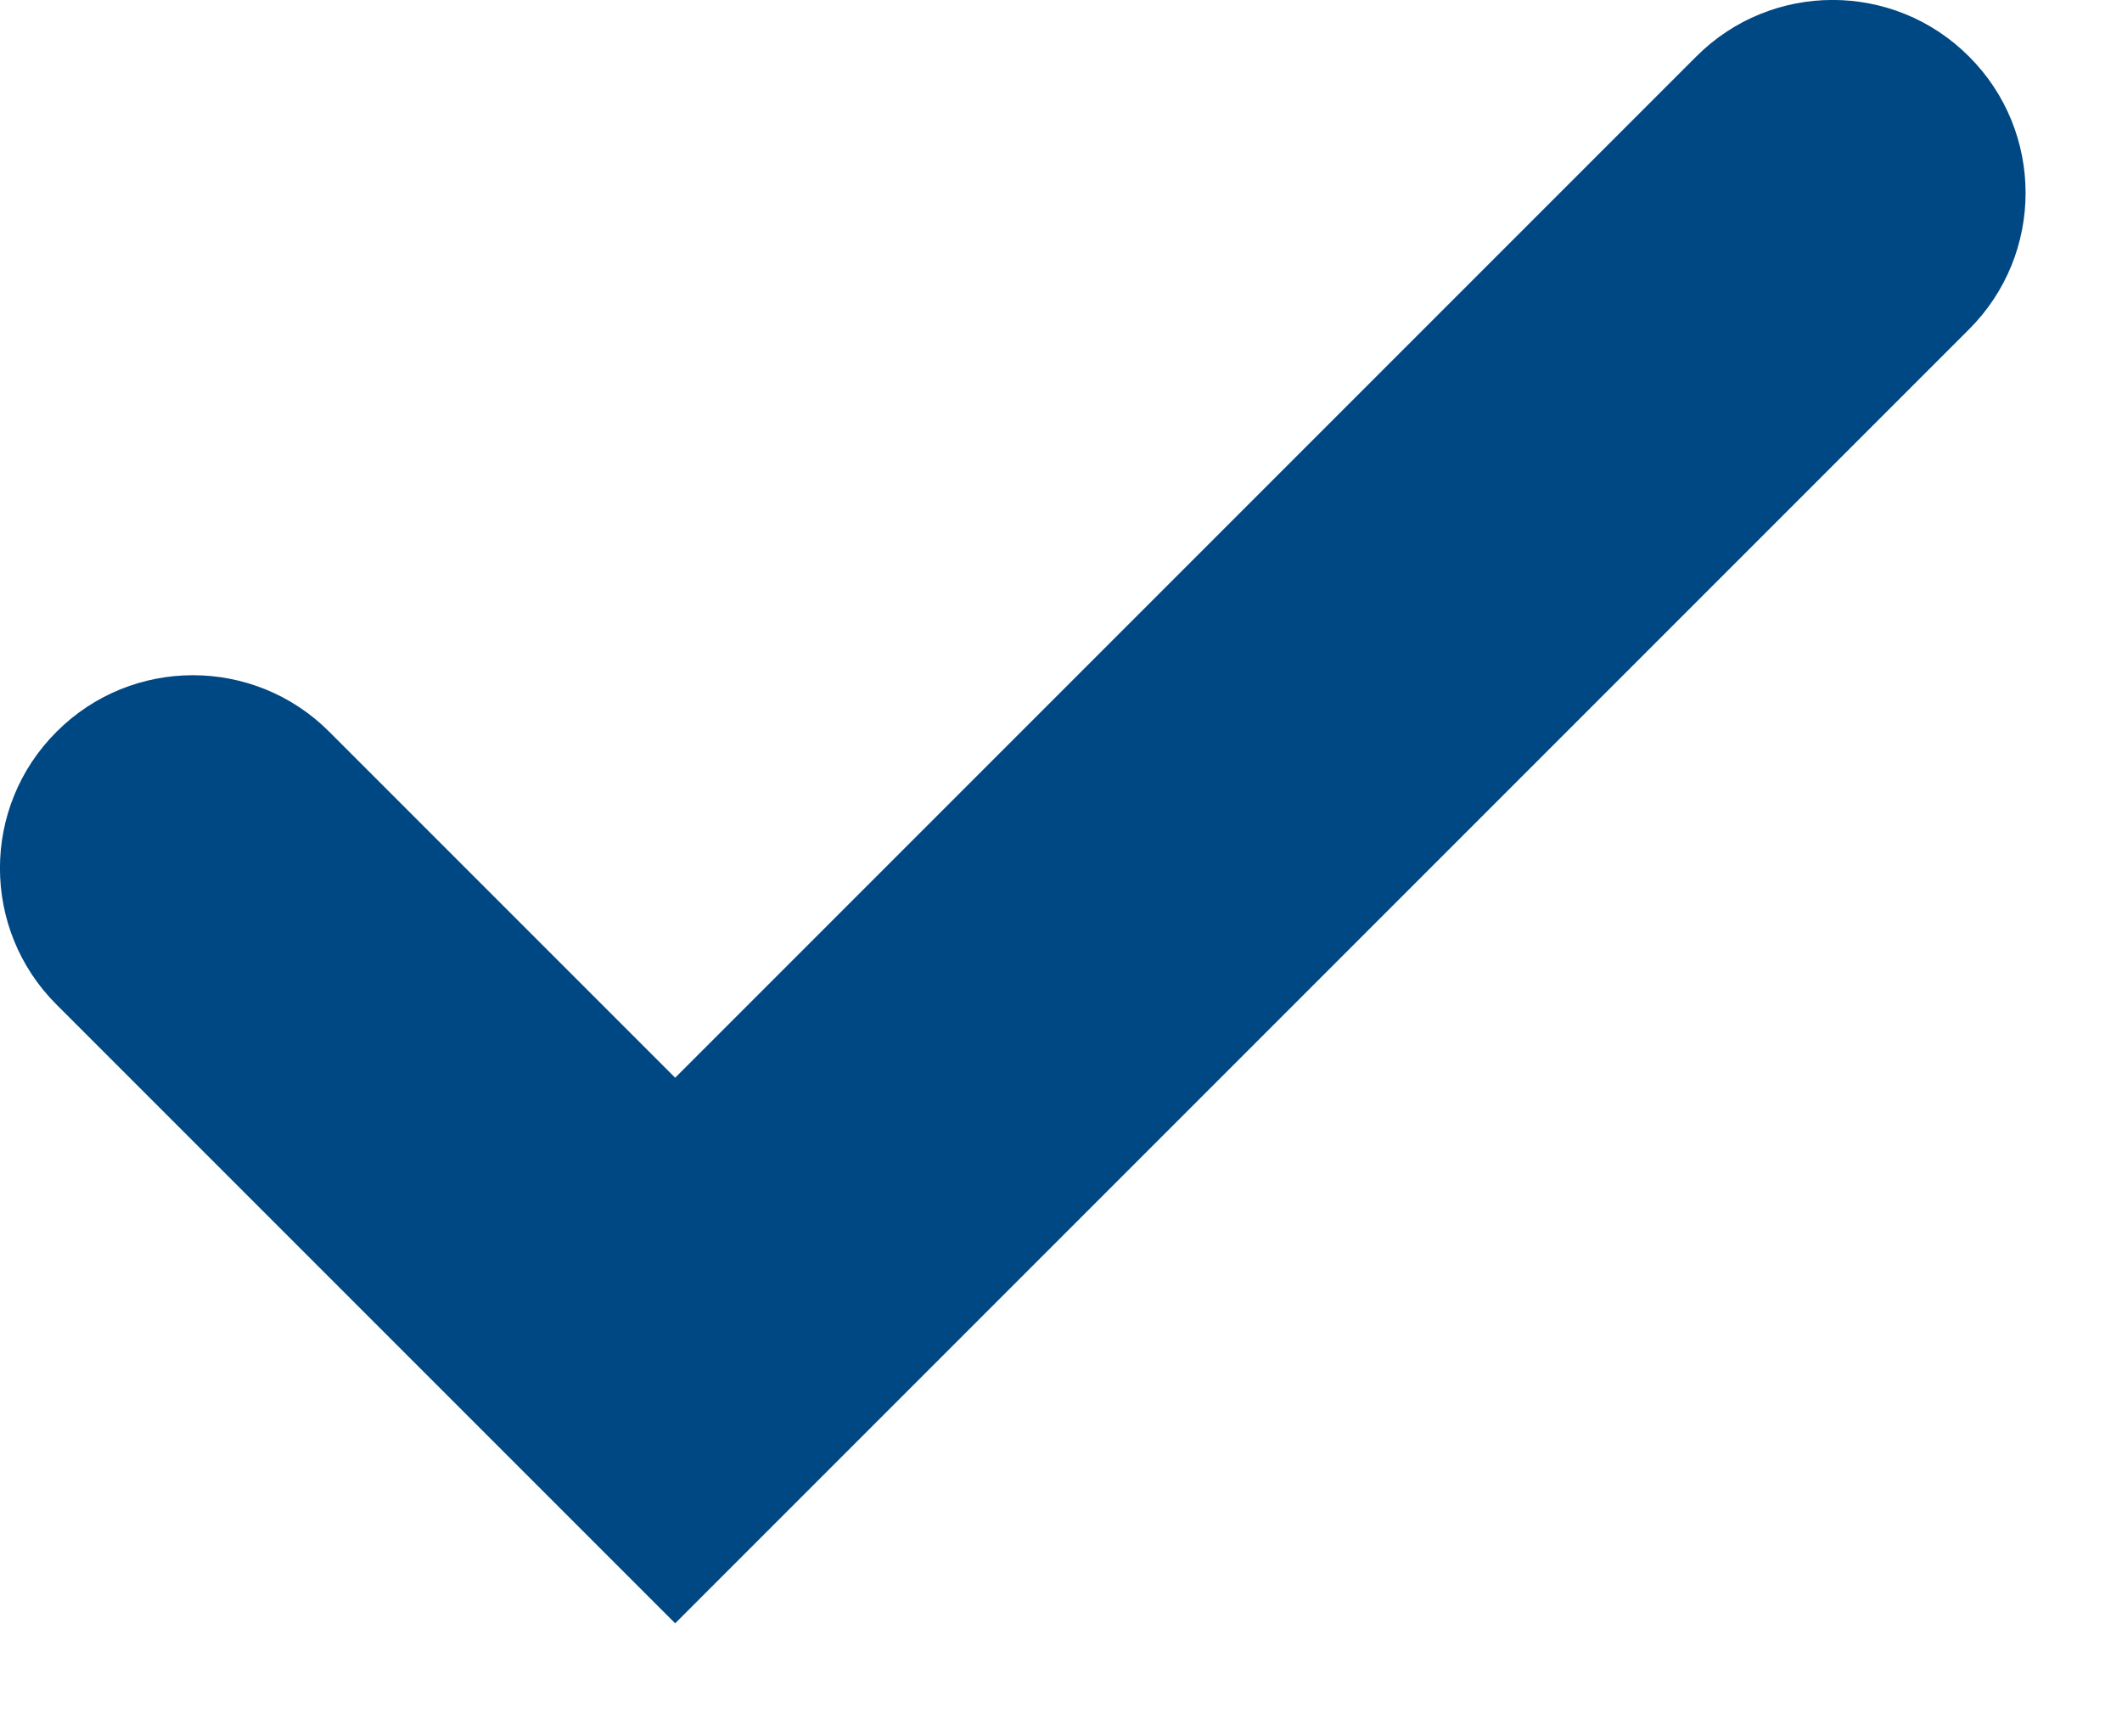 <svg width="11" height="9" viewBox="0 0 11 9" fill="none" xmlns="http://www.w3.org/2000/svg">
<path fill-rule="evenodd" clip-rule="evenodd" d="M10.207 0.293C10.598 0.683 10.598 1.317 10.207 1.707L3.5 8.414L0.293 5.207C-0.098 4.817 -0.098 4.183 0.293 3.793C0.683 3.402 1.317 3.402 1.707 3.793L3.5 5.586L8.793 0.293C9.183 -0.098 9.817 -0.098 10.207 0.293Z" fill="#004884"/>
</svg>
